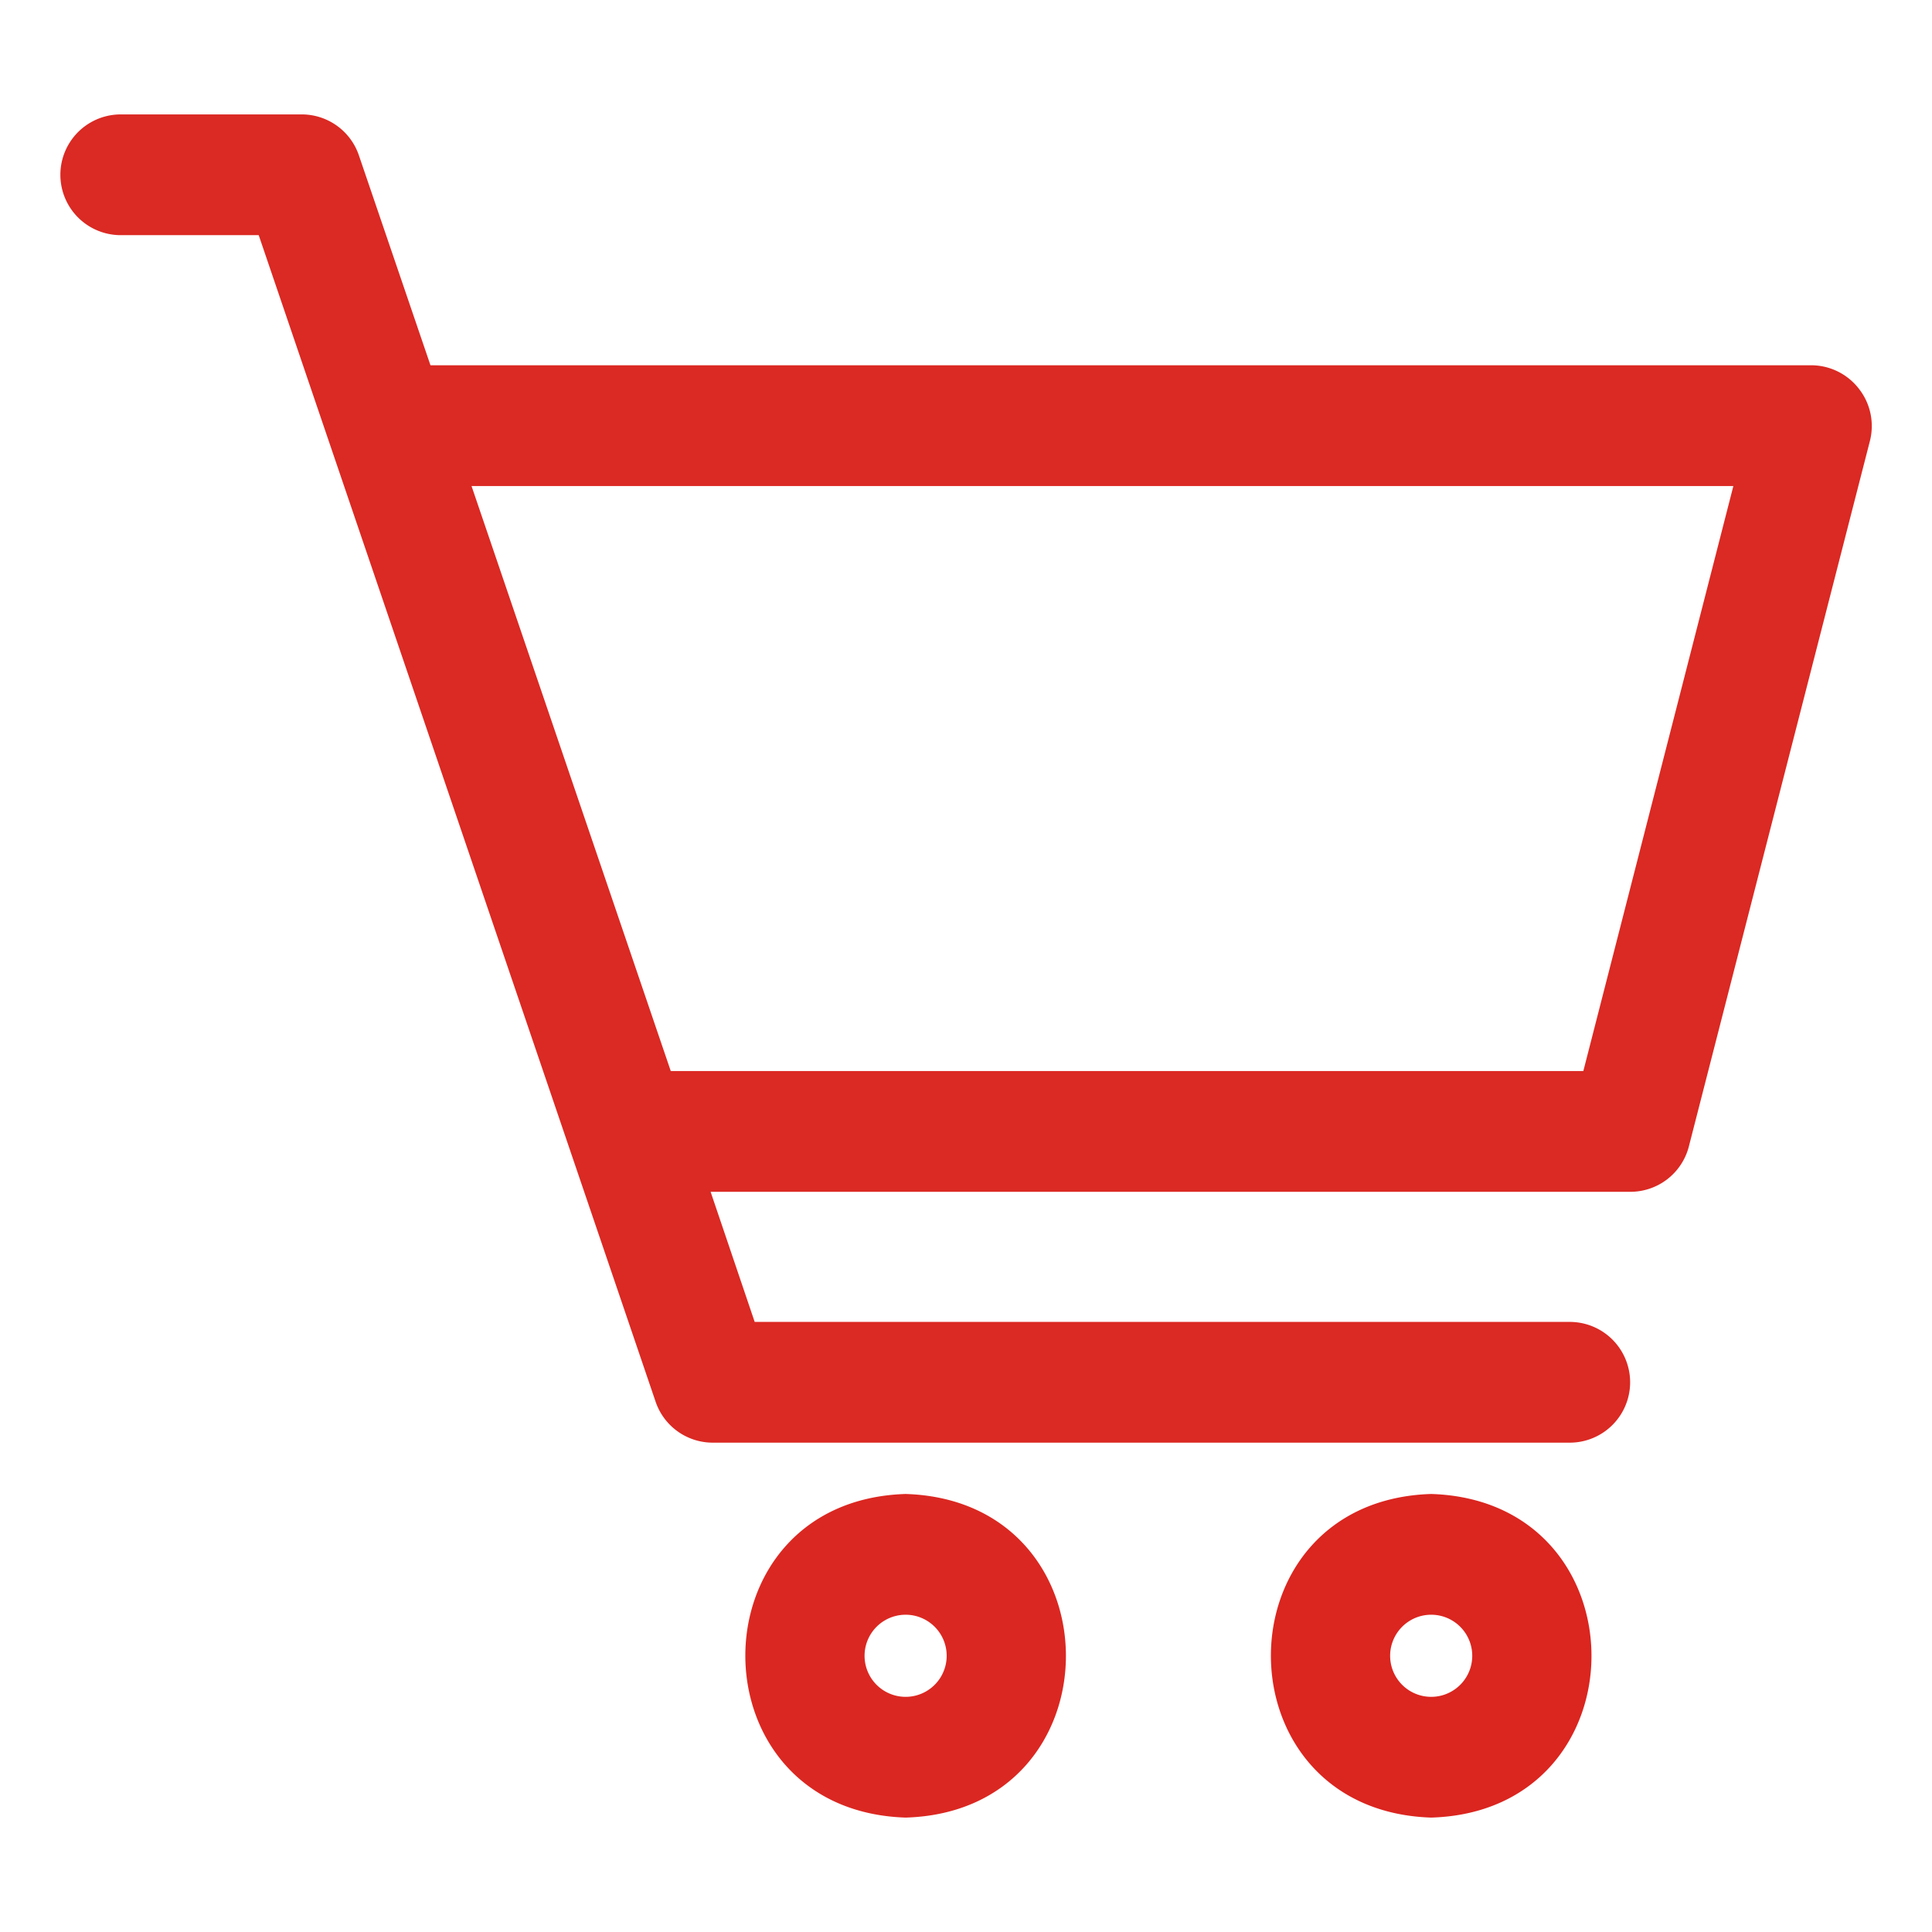 <svg xmlns="http://www.w3.org/2000/svg" viewBox="0 0 64 64"><g id="Layer_24" data-name="Layer 24"><path d="M61.58,12.88A2,2,0,0,0,60,12.1H14.26L11.89,5.15A2,2,0,0,0,10,3.79H4a2,2,0,0,0,0,4H8.57L21.72,46.44a2,2,0,0,0,1.89,1.35H52a2,2,0,0,0,0-4H25l-1.46-4.31H54A2,2,0,0,0,55.94,38l6-23.38A2,2,0,0,0,61.58,12.88Zm-9.13,22.6H22.22L15.62,16.1h41.8Z" id="id_101" style="fill: rgb(219, 41, 35);"></path><path d="M30,49.49c-7.08.22-7.08,10.49,0,10.72C37.08,60,37.08,49.71,30,49.49Zm0,6.72a1.36,1.36,0,0,1,0-2.72A1.36,1.36,0,0,1,30,56.21Z" id="id_102" style="fill: rgb(219, 39, 33);"></path><path d="M47.41,49.49c-7.08.22-7.08,10.49,0,10.72C54.49,60,54.49,49.71,47.41,49.49Zm0,6.72a1.36,1.36,0,0,1,0-2.72A1.36,1.36,0,0,1,47.41,56.21Z" id="id_103" style="fill: rgb(219, 37, 31);"></path></g></svg>